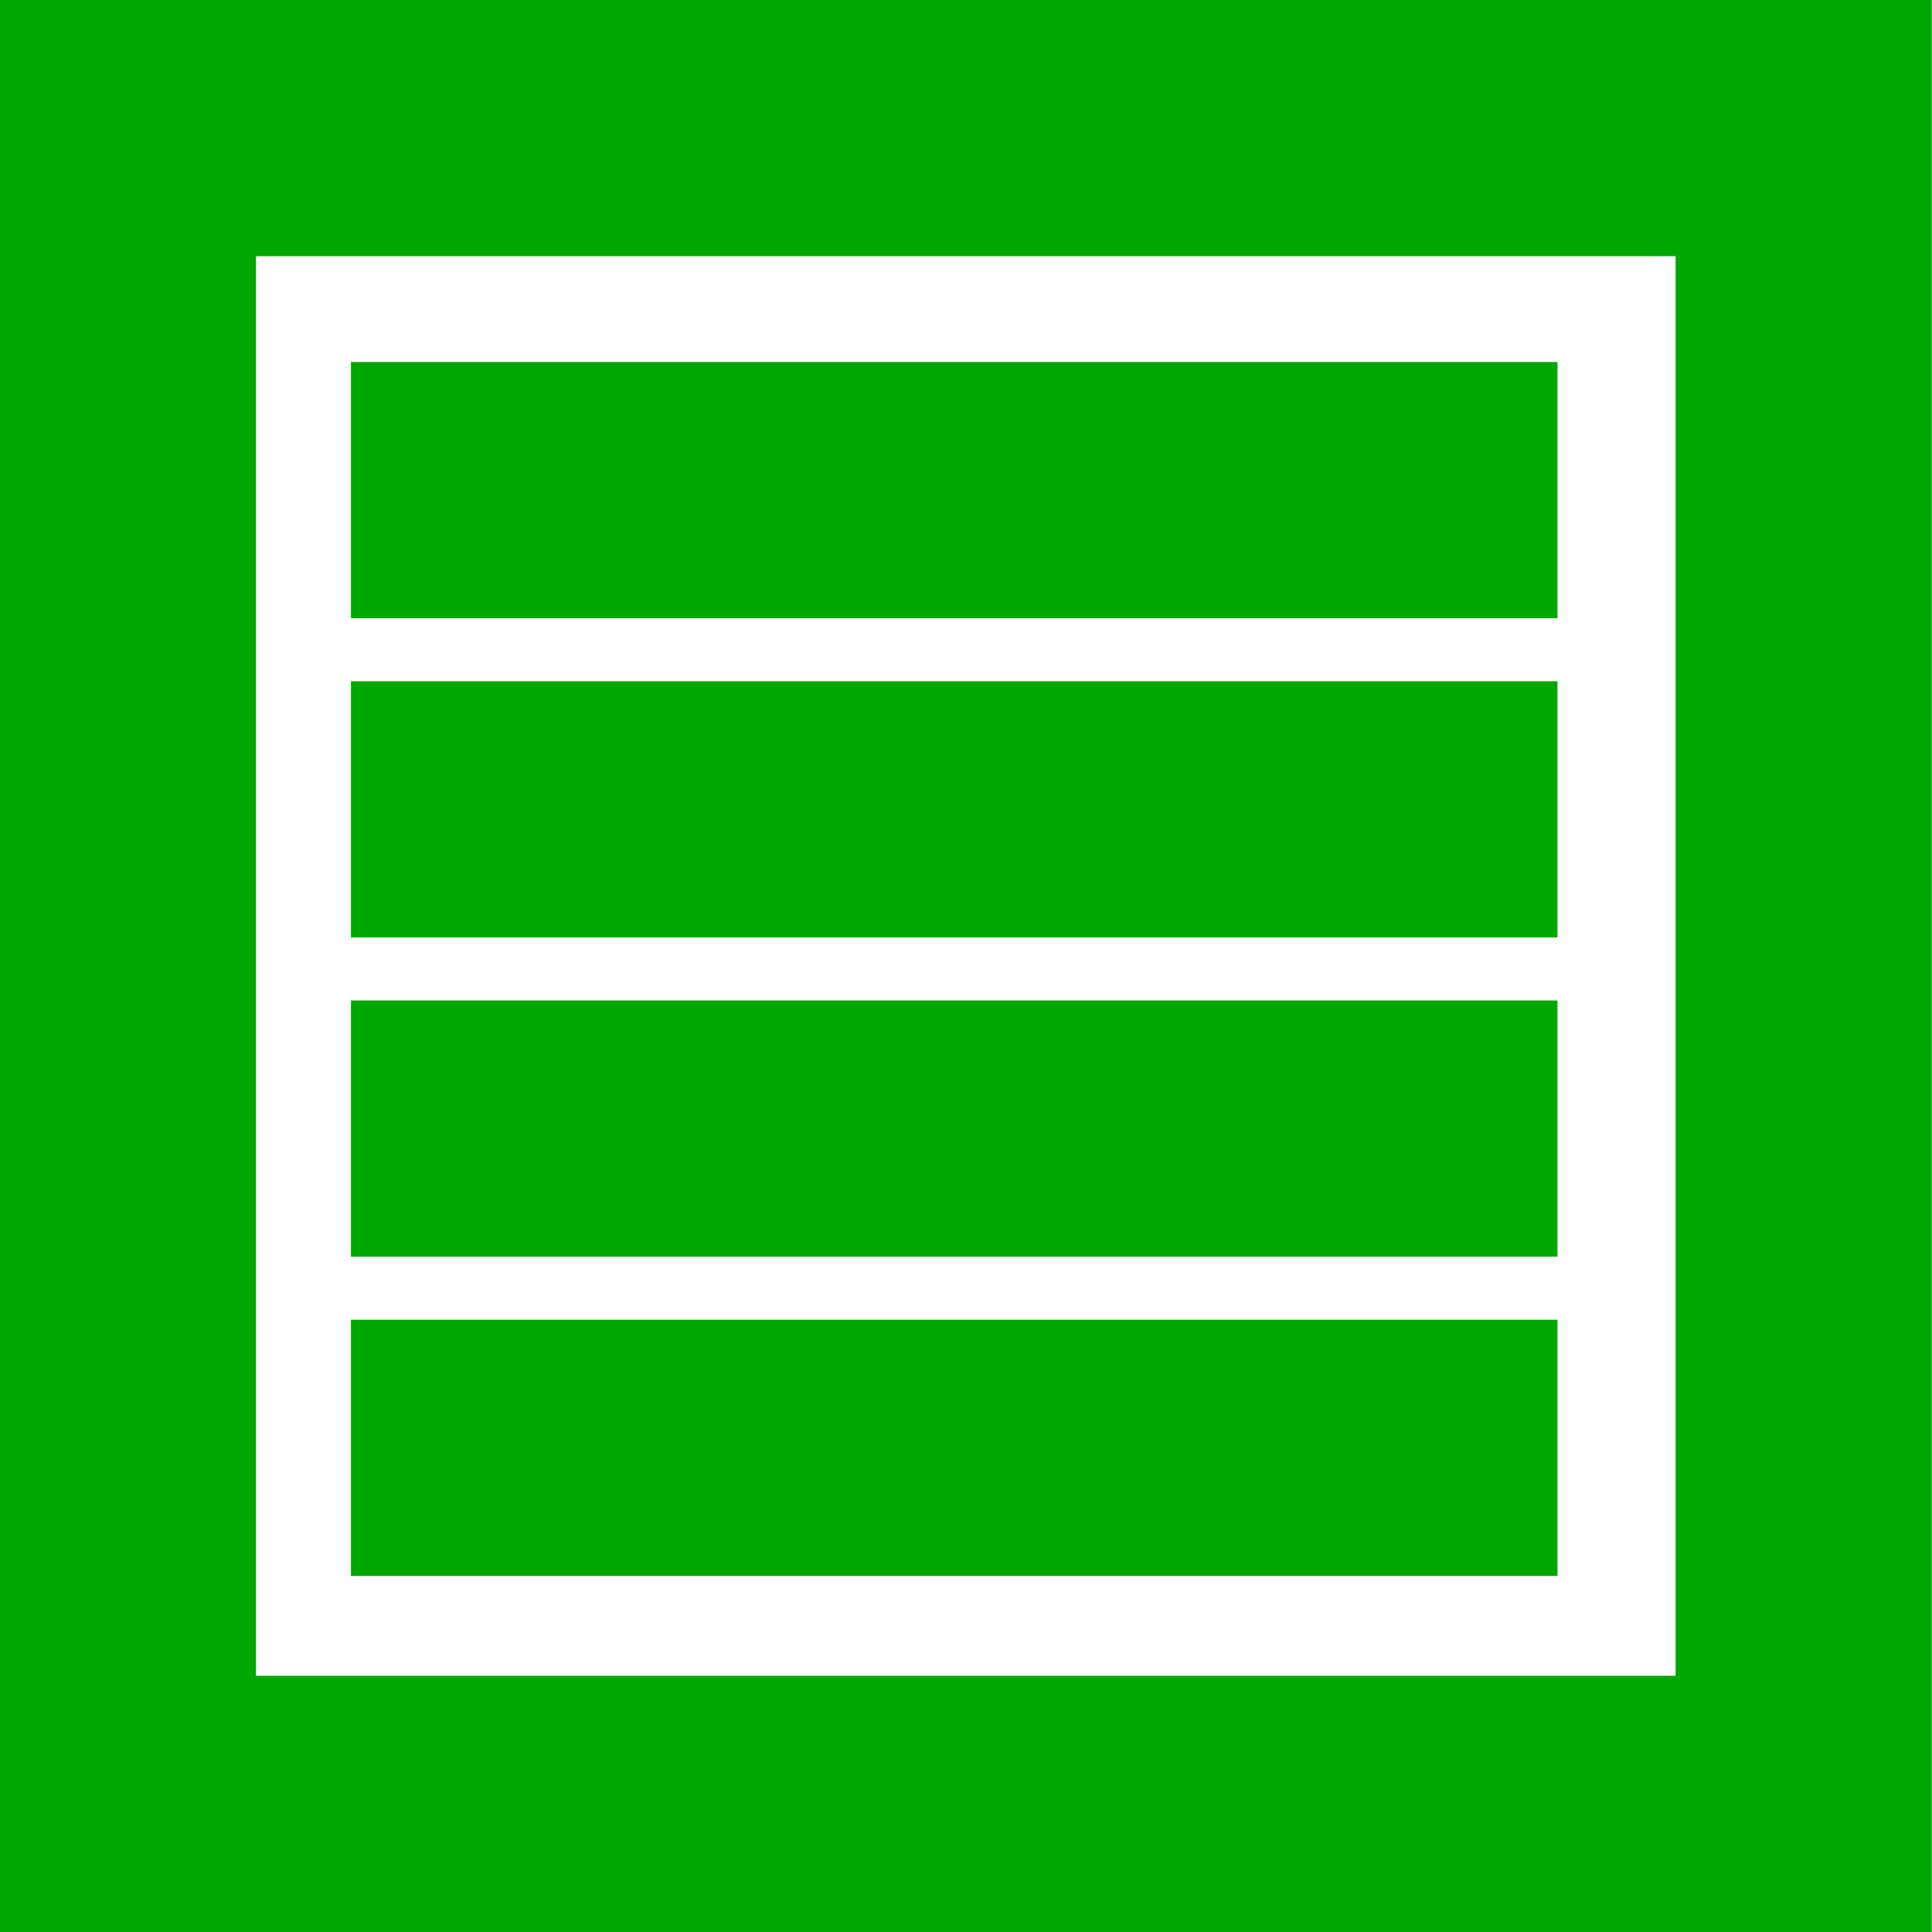 <?xml version="1.0" encoding="UTF-8" standalone="no"?>
<!-- Created with Inkscape (http://www.inkscape.org/) -->

<svg
   xmlns:dc="http://purl.org/dc/elements/1.1/"
   xmlns:cc="http://creativecommons.org/ns#"
   xmlns:rdf="http://www.w3.org/1999/02/22-rdf-syntax-ns#"
   xmlns:svg="http://www.w3.org/2000/svg"
   xmlns="http://www.w3.org/2000/svg"
   xmlns:sodipodi="http://sodipodi.sourceforge.net/DTD/sodipodi-0.dtd"
   xmlns:inkscape="http://www.inkscape.org/namespaces/inkscape"
   width="9.441mm"
   height="9.441mm"
   viewBox="0 0 9.441 9.441"
   version="1.1"
   id="svg8"
   inkscape:version="0.92.3 (2405546, 2018-03-11)"
   sodipodi:docname="list-icon.svg">
  <defs
     id="defs2" />
  <sodipodi:namedview
     id="base"
     pagecolor="#ffffff"
     bordercolor="#666666"
     borderopacity="1.0"
     inkscape:pageopacity="0.0"
     inkscape:pageshadow="2"
     inkscape:zoom="35.2576"
     inkscape:cx="3.1394153"
     inkscape:cy="3.356106"
     inkscape:document-units="mm"
     inkscape:current-layer="layer1"
     showgrid="false"
     inkscape:window-width="1213"
     inkscape:window-height="772"
     inkscape:window-x="190"
     inkscape:window-y="196"
     inkscape:window-maximized="0"
     fit-margin-top="0"
     fit-margin-left="0"
     fit-margin-right="0"
     fit-margin-bottom="0" />
  <g
     inkscape:label="Layer 1"
     inkscape:groupmode="layer"
     id="layer1"
     transform="translate(-44.039,-79.101)">
    <rect
       style="opacity:1;fill:none;fill-opacity:1;fill-rule:nonzero;stroke:#00a700;stroke-width:1.252;stroke-miterlimit:4;stroke-dasharray:none;stroke-dashoffset:0;stroke-opacity:1"
       id="rect815"
       width="8.189"
       height="8.189"
       x="44.664"
       y="79.727" />
    <path
       style="opacity:1;fill:none;fill-opacity:1;fill-rule:nonzero;stroke:#00a700;stroke-width:1.252;stroke-miterlimit:4;stroke-dasharray:none;stroke-dashoffset:0;stroke-opacity:1"
       d="M 51.65,83.056 H 45.754"
       id="rect817"
       inkscape:connector-curvature="0"
       sodipodi:nodetypes="cc" />
    <path
       sodipodi:nodetypes="cc"
       inkscape:connector-curvature="0"
       id="path82"
       d="M 51.65,81.496 H 45.754"
       style="opacity:1;fill:none;fill-opacity:1;fill-rule:nonzero;stroke:#00a700;stroke-width:1.252;stroke-miterlimit:4;stroke-dasharray:none;stroke-dashoffset:0;stroke-opacity:1" />
    <path
       style="opacity:1;fill:none;fill-opacity:1;fill-rule:nonzero;stroke:#00a700;stroke-width:1.252;stroke-miterlimit:4;stroke-dasharray:none;stroke-dashoffset:0;stroke-opacity:1"
       d="M 51.65,84.616 H 45.754"
       id="path84"
       inkscape:connector-curvature="0"
       sodipodi:nodetypes="cc" />
    <path
       sodipodi:nodetypes="cc"
       inkscape:connector-curvature="0"
       id="path86"
       d="M 51.65,86.176 H 45.754"
       style="opacity:1;fill:none;fill-opacity:1;fill-rule:nonzero;stroke:#00a700;stroke-width:1.252;stroke-miterlimit:4;stroke-dasharray:none;stroke-dashoffset:0;stroke-opacity:1" />
  </g>
</svg>
